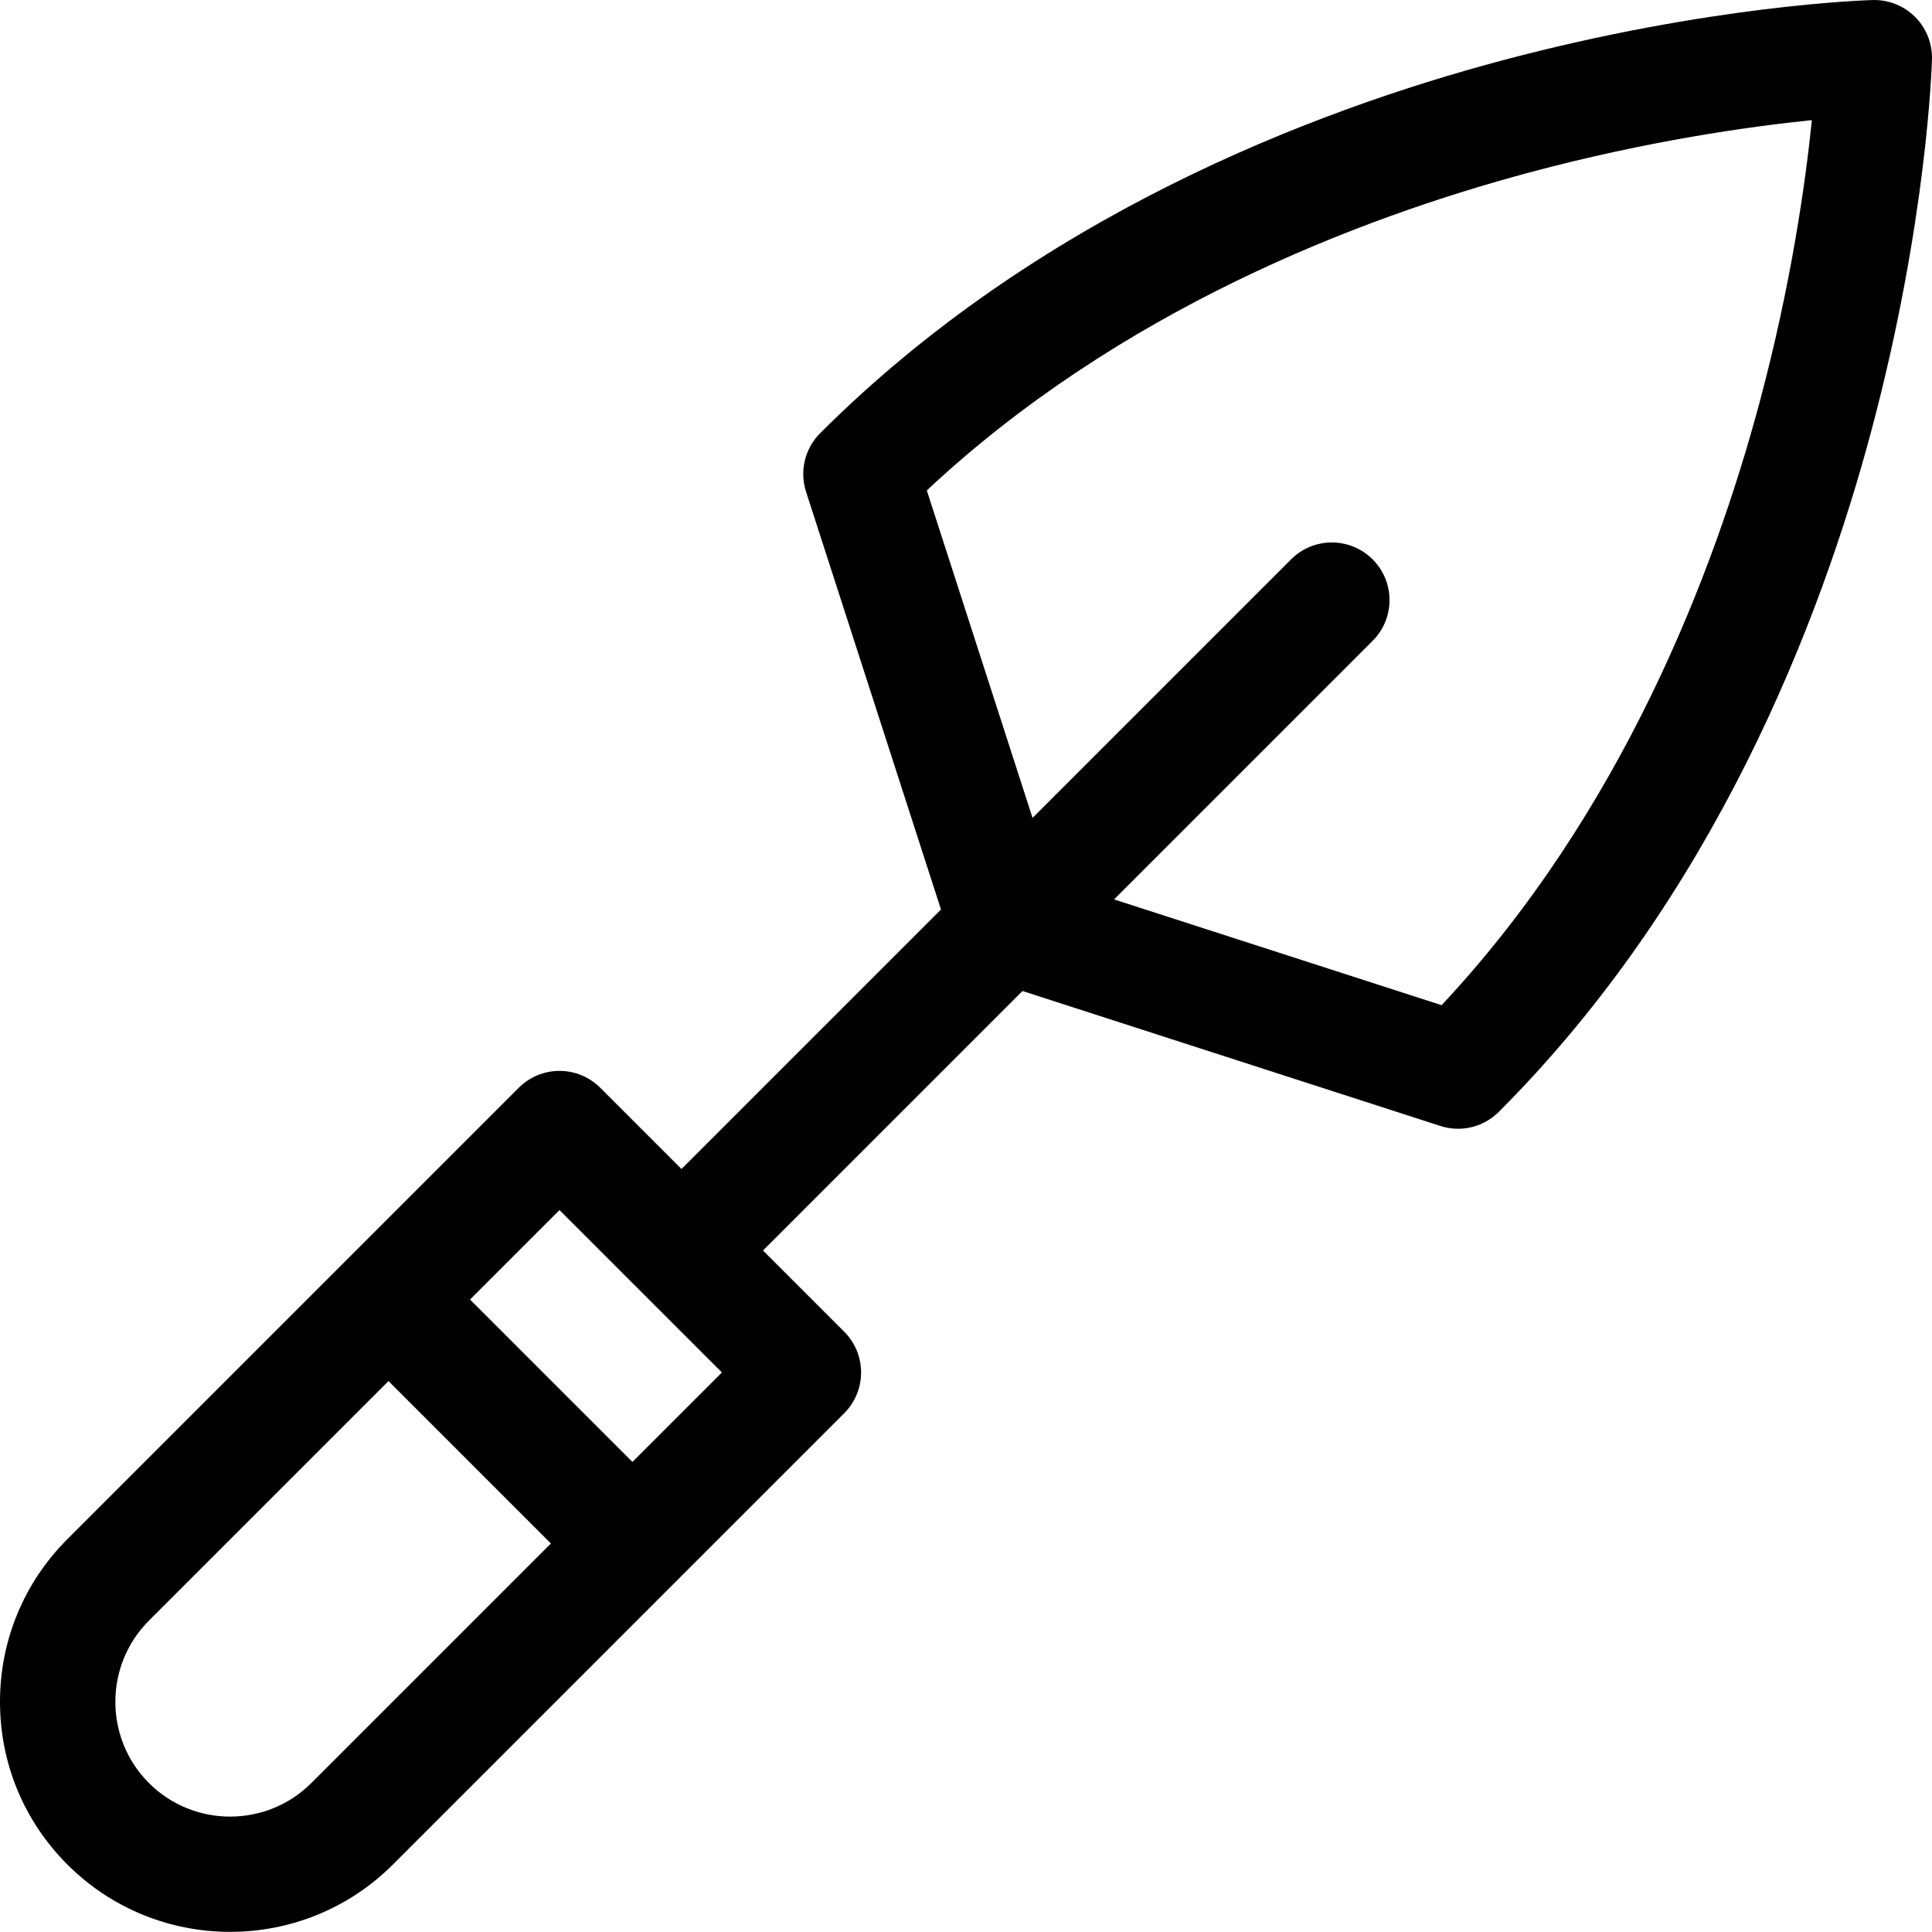 <svg height="512pt" viewBox="0 0 512.002 512" width="512pt" xmlns="http://www.w3.org/2000/svg"><path d="m508.02 5c-2.996-3.293-7.324-5.113-11.727-4.992-1.734.047-43.09 1.332-98.09 15.973-50.996 13.574-123.77 41.738-180.859 98.828-4.055 4.055-5.496 10.039-3.734 15.496l35.758 110.719-68.77 68.77-21.52-21.52c-2.867-2.867-6.75-4.477-10.805-4.477-4.051 0-7.938 1.609-10.801 4.477l-119.609 119.609c-11.52 11.516-17.863 26.832-17.863 43.121 0 16.293 6.344 31.605 17.863 43.125 11.891 11.891 27.504 17.836 43.125 17.836 15.613 0 31.234-5.945 43.125-17.836l119.609-119.609c5.965-5.965 5.965-15.637 0-21.605l-21.52-21.516 68.77-68.77 110.184 35.582c1.688.613 3.461.922 5.238.922 3.91 0 7.82-1.492 10.801-4.477 57.09-57.09 85.254-129.859 98.828-180.855 14.641-55 15.926-96.359 15.973-98.094.105-3.941-1.324-7.785-3.977-10.707zm-425.516 467.523c-11.863 11.863-31.172 11.863-43.035 0-11.863-11.863-11.863-31.172 0-43.035l63.488-63.488 43.035 43.039zm85.094-85.094-43.035-43.035 23.711-23.711 21.512 21.508c.004.004.004.008.008.008.004.004.004.008.008.008l21.512 21.512zm196.16-239.195c-5.965-5.965-15.637-5.965-21.605 0l-68.516 68.516-28.023-86.781c51.035-47.801 114.516-72.152 159.664-84.254 31.43-8.422 58.445-12.203 74.887-13.879-1.676 16.445-5.457 43.457-13.879 74.887-12.102 45.145-36.453 108.625-84.246 159.66l-86.797-28.027 68.516-68.516c5.969-5.965 5.969-15.641 0-21.605zm0 0"/></svg>